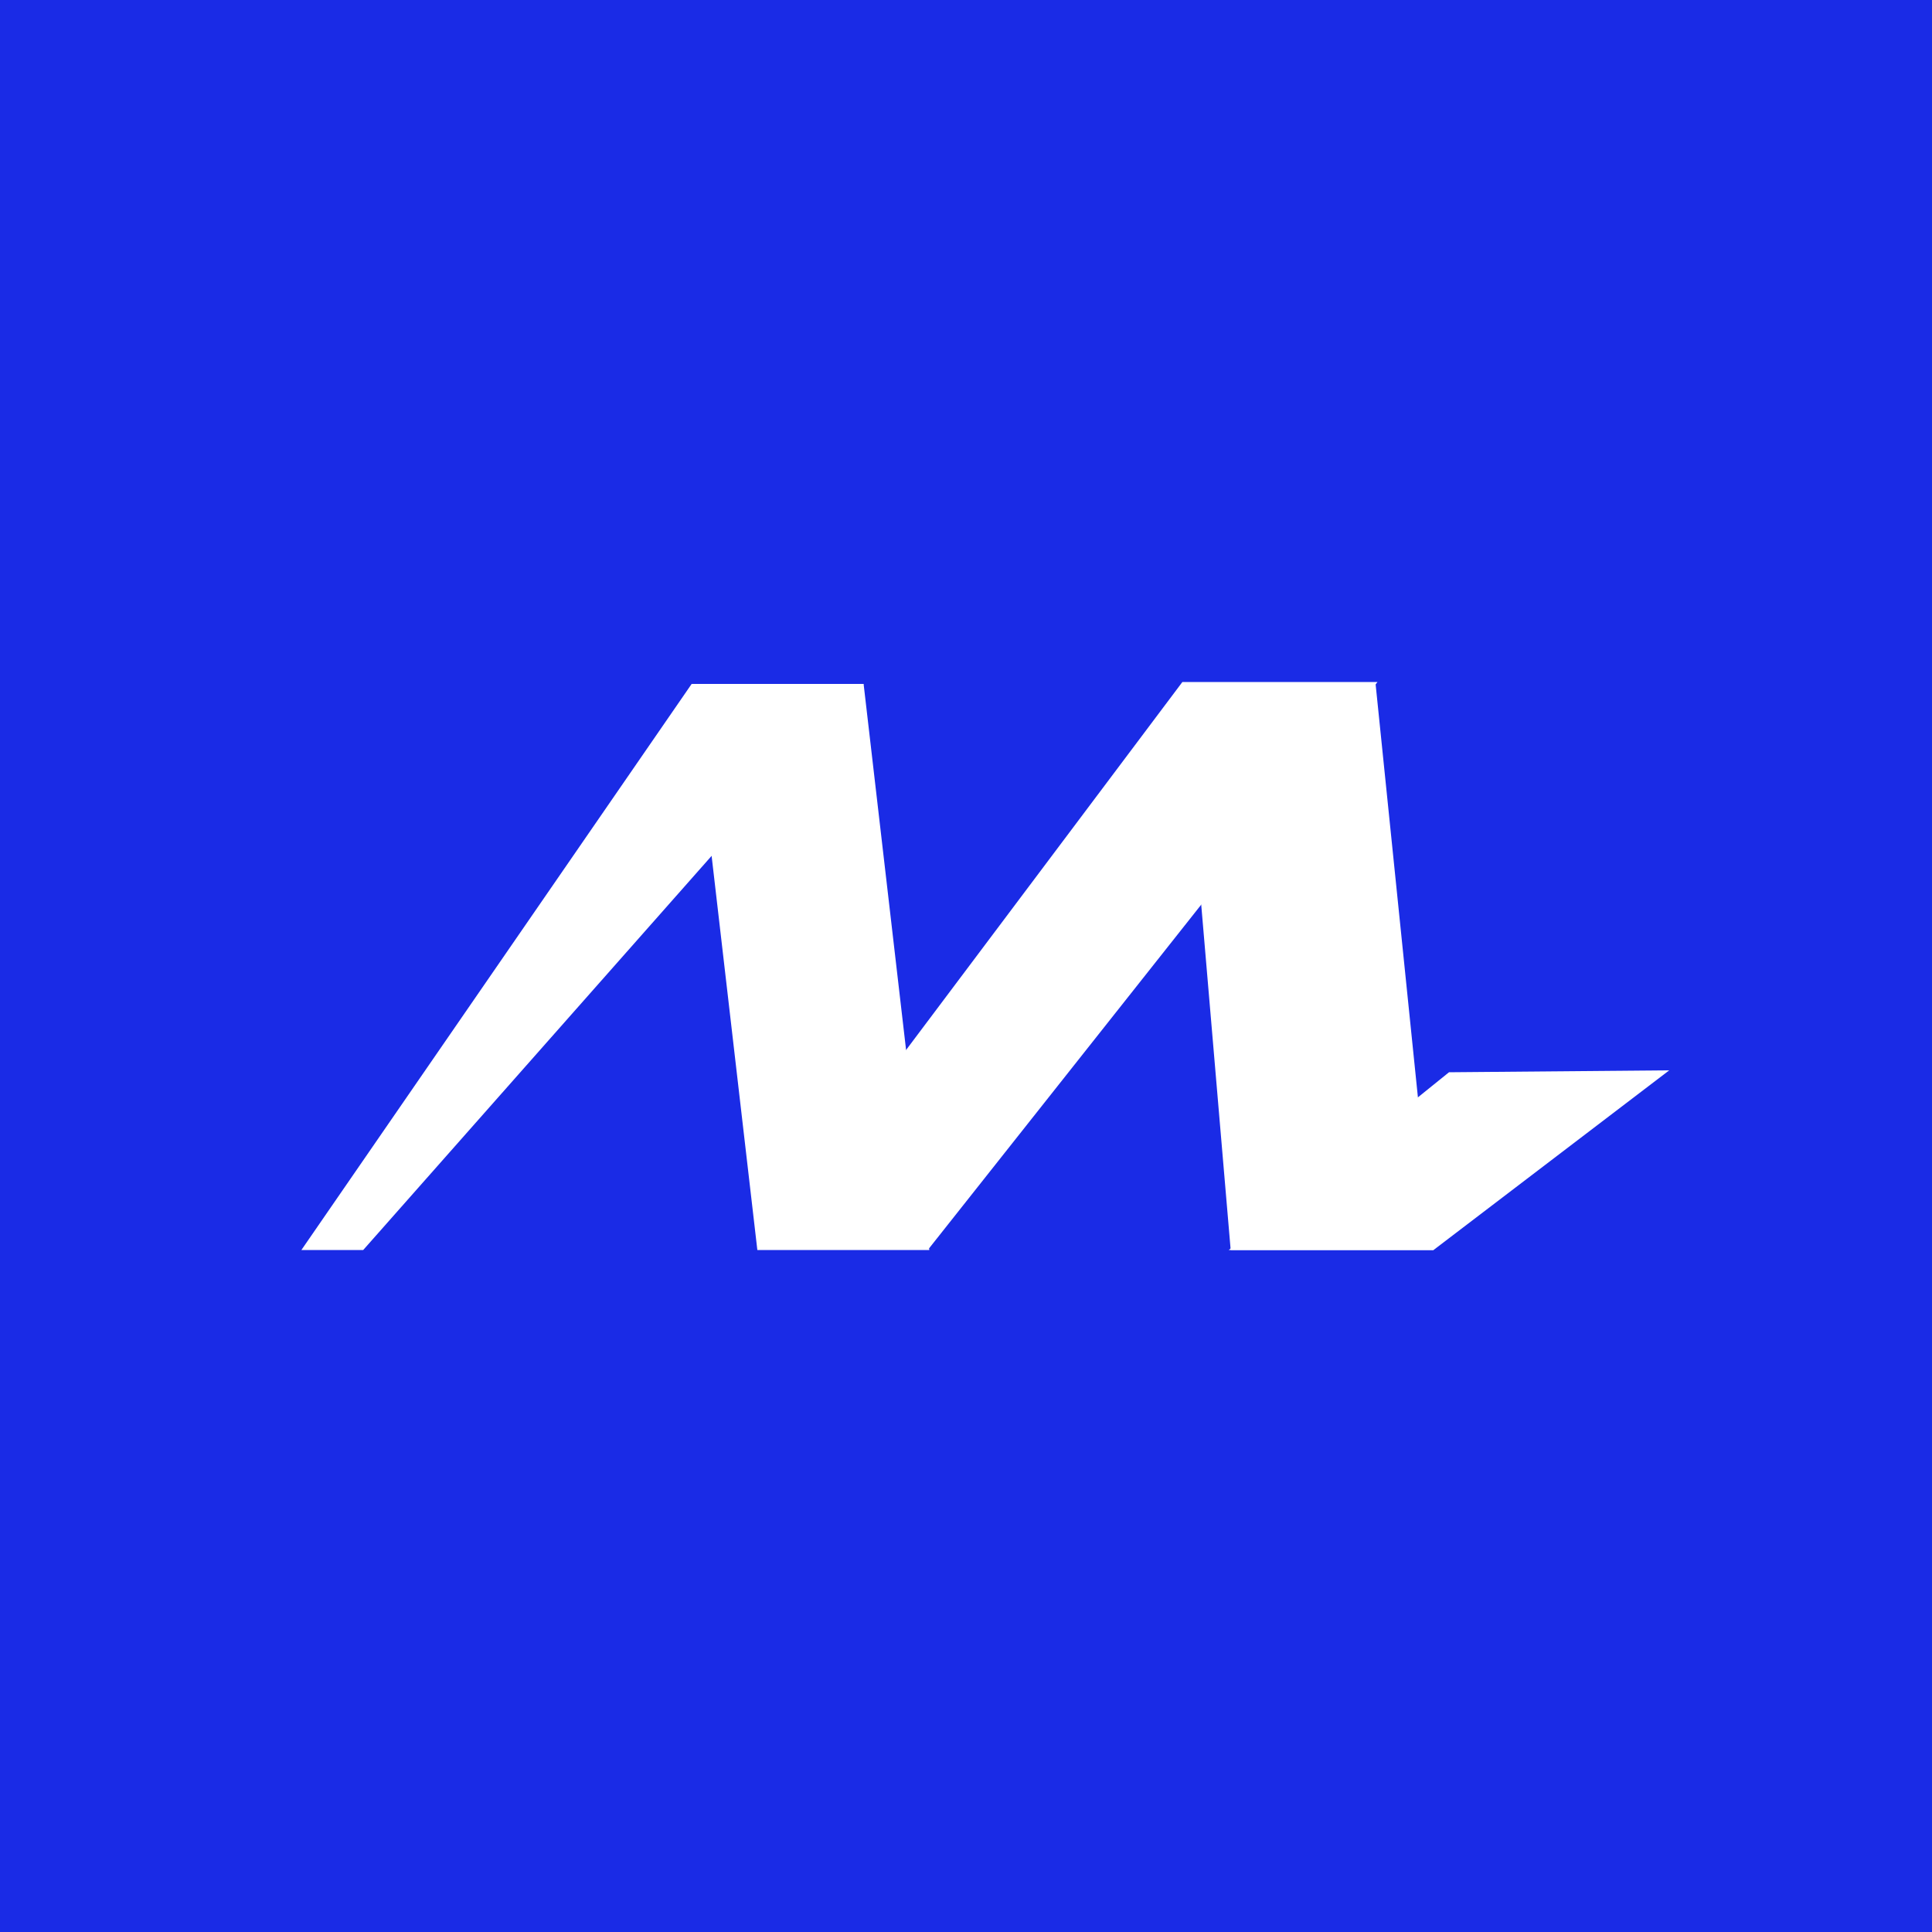 <?xml version="1.0" encoding="utf-8"?>
<!-- Generator: Adobe Illustrator 28.3.0, SVG Export Plug-In . SVG Version: 6.00 Build 0)  -->
<svg version="1.1" id="logo" xmlns="http://www.w3.org/2000/svg" x="0px"
     y="0px"
     viewBox="0 0 100 100" style="enable-background:new 0 0 100 100;" xml:space="preserve">
<style type="text/css">
	.st0{fill-rule:evenodd;clip-rule:evenodd;fill:#1A2BE6;}
	.st1{fill:#FFFFFF;}
</style>
    <polygon id="polygon2231" class="st0" points="0,0 100,0 100,100 0,100 "/>
    <g>
	<path class="st1" d="M15.6,64.7l20.2-29.3h8.9L18.8,64.7H15.6z M71.3,35.3H61.2l-22,29.3h8.9L71.3,35.3z M75,55.5l-11.4,9.2h10.6
		l12.2-9.3L75,55.5L75,55.5z"/>
        <path class="st1" d="M48.1,64.7h-8.9l-3.4-29.3h8.9L48.1,64.7z M74.2,64.7l-3-29.3h-10l2.5,29.3H74.2z"/>
</g>
</svg>
